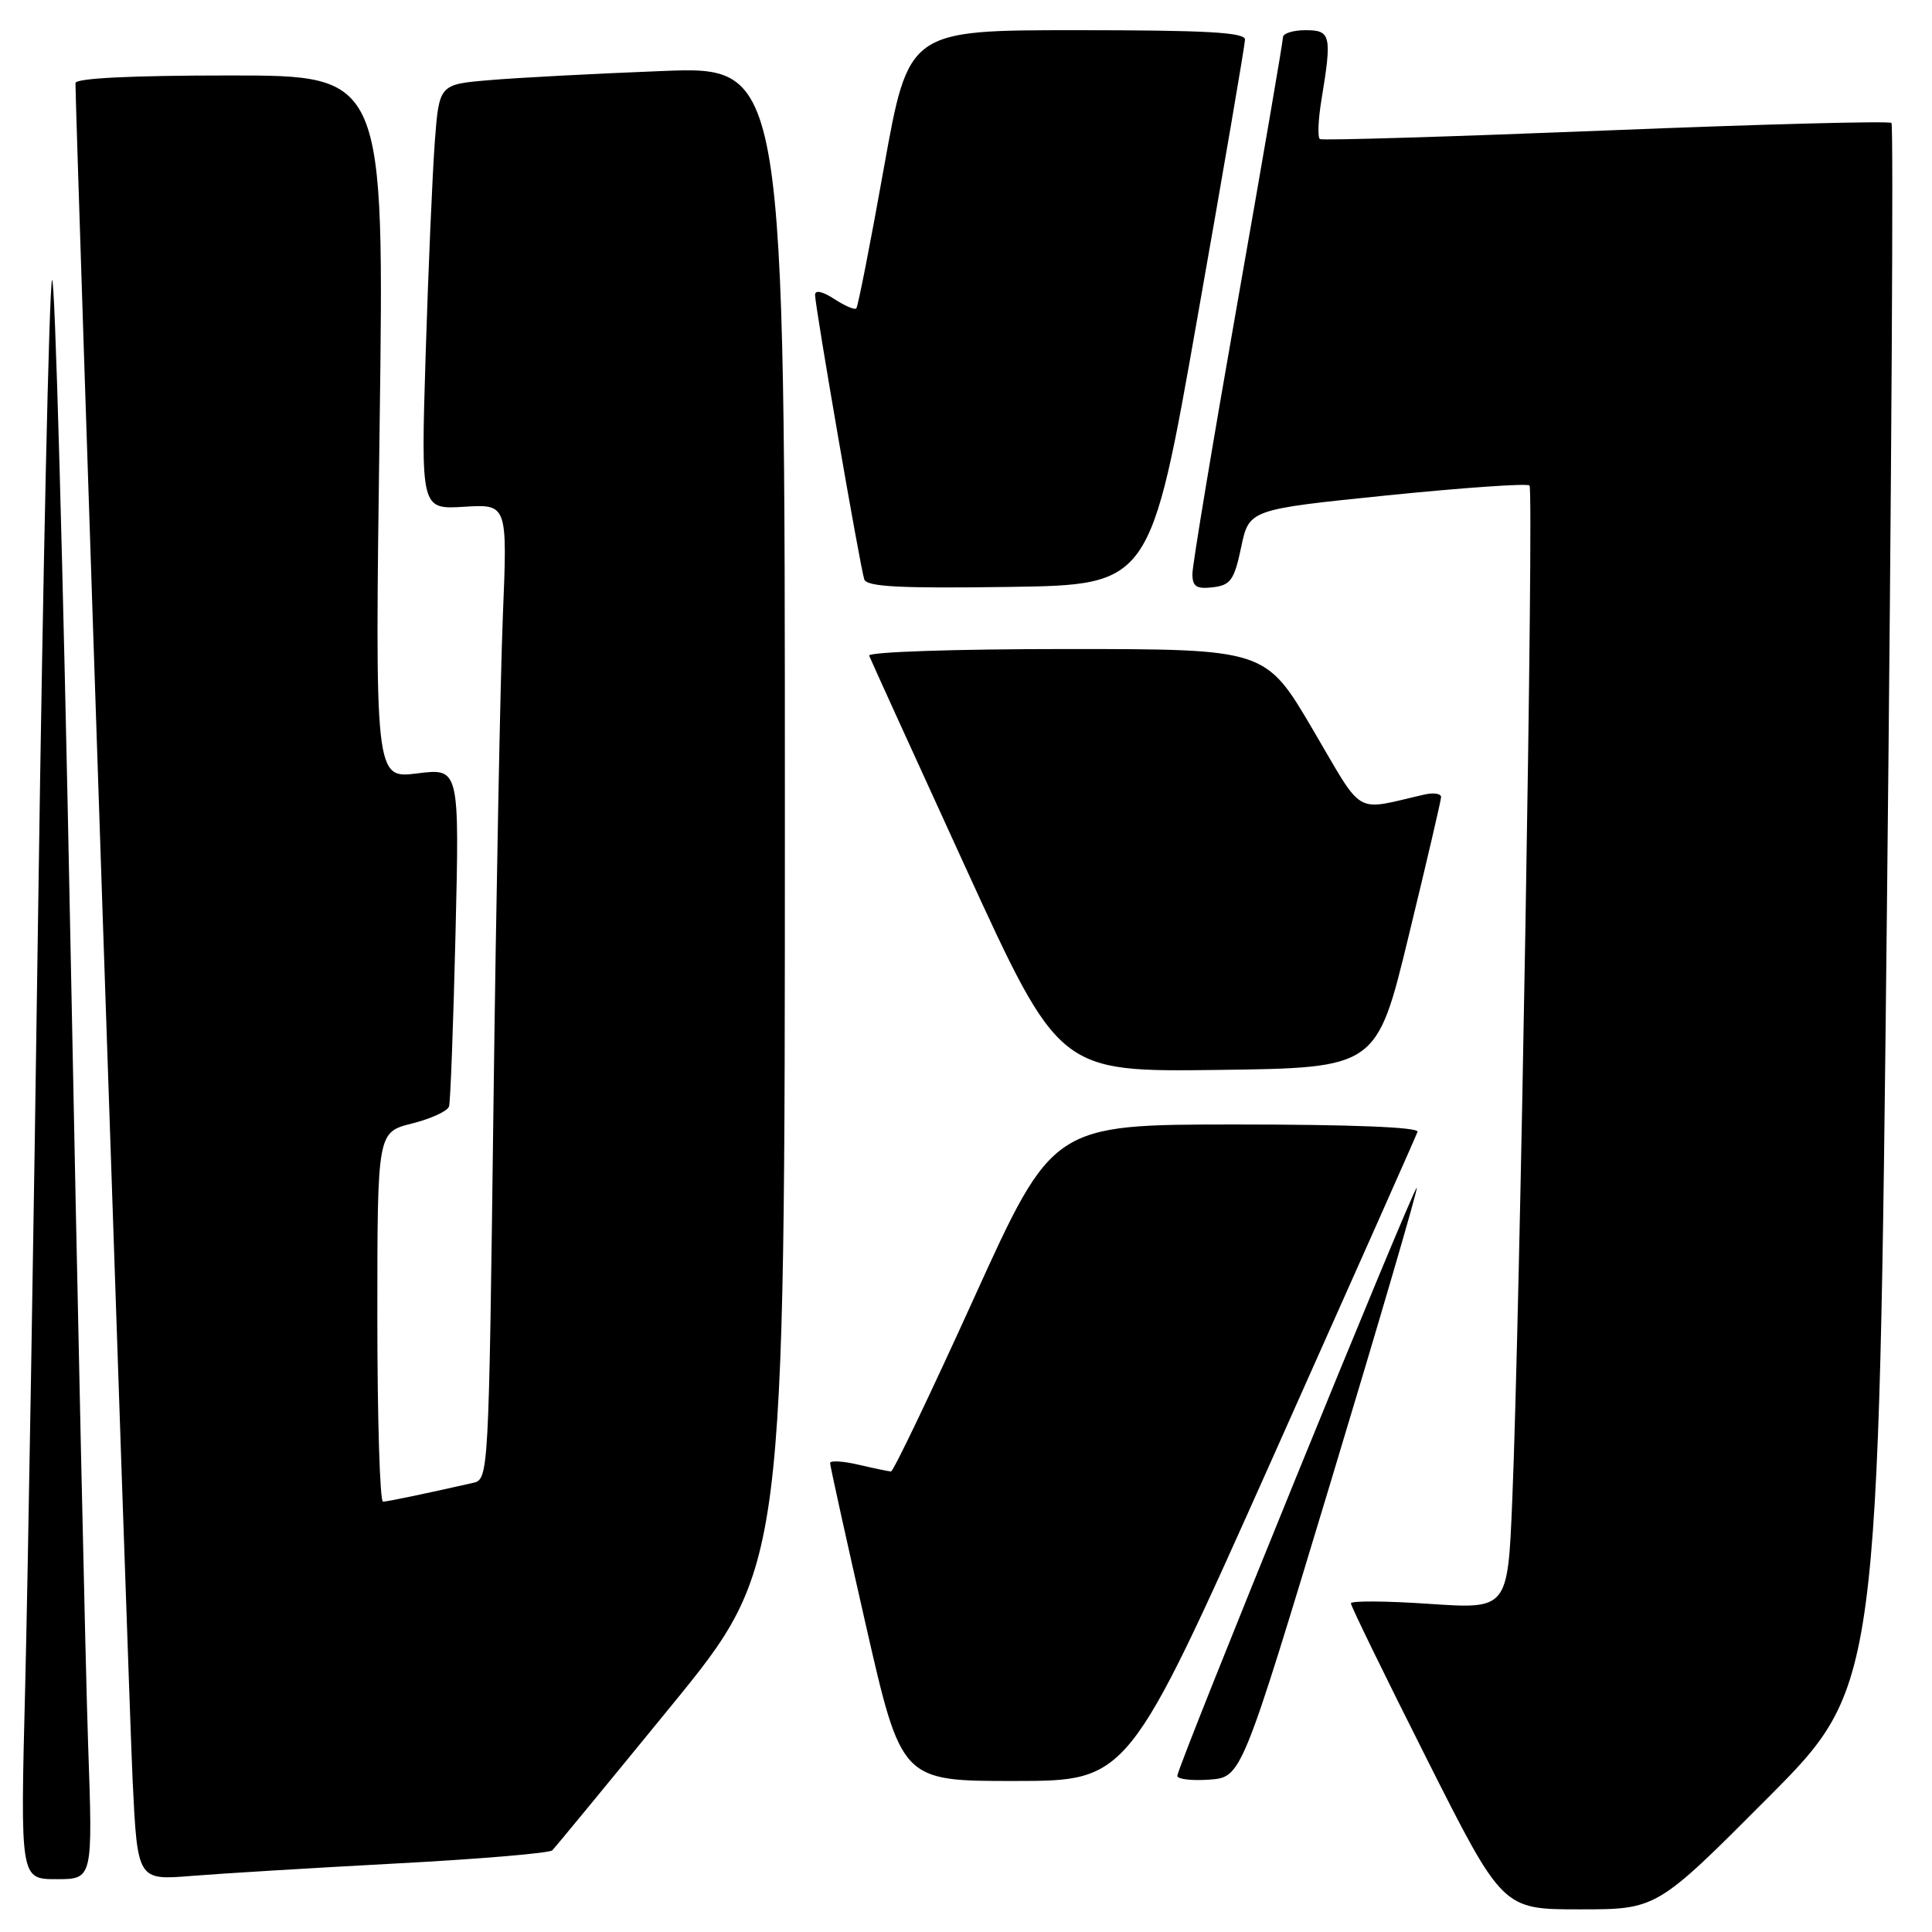 <?xml version="1.0" encoding="UTF-8" standalone="no"?>
<!DOCTYPE svg PUBLIC "-//W3C//DTD SVG 1.1//EN" "http://www.w3.org/Graphics/SVG/1.1/DTD/svg11.dtd" >
<svg xmlns="http://www.w3.org/2000/svg" xmlns:xlink="http://www.w3.org/1999/xlink" version="1.1" viewBox="0 0 256 256">
 <g >
 <path fill="currentColor"
d=" M 234.22 238.25 C 248.92 223.50 248.92 223.50 250.03 120.15 C 250.64 63.31 250.91 16.57 250.63 16.29 C 250.35 16.01 233.33 16.46 212.81 17.29 C 192.29 18.11 175.23 18.63 174.90 18.43 C 174.57 18.23 174.66 15.92 175.09 13.29 C 176.51 4.68 176.35 4.00 173.00 4.00 C 171.35 4.00 170.00 4.42 170.00 4.94 C 170.00 5.46 167.30 21.20 164.00 39.92 C 160.70 58.64 158.00 74.90 158.00 76.04 C 158.00 77.73 158.53 78.07 160.70 77.82 C 163.06 77.54 163.54 76.87 164.46 72.51 C 165.51 67.51 165.51 67.51 183.81 65.64 C 193.87 64.62 202.36 64.03 202.67 64.33 C 203.26 64.93 201.40 174.67 200.38 198.86 C 199.78 213.22 199.78 213.22 189.39 212.52 C 183.68 212.13 179.00 212.10 179.00 212.45 C 179.00 212.81 183.52 222.08 189.05 233.05 C 199.10 253.00 199.10 253.00 209.31 253.00 C 219.53 253.00 219.53 253.00 234.22 238.25 Z  M 11.68 231.25 C 11.34 221.49 10.28 173.28 9.32 124.13 C 8.36 74.97 7.27 35.82 6.89 37.13 C 6.51 38.43 5.70 75.27 5.08 119.00 C 4.47 162.73 3.68 209.86 3.33 223.75 C 2.69 249.00 2.69 249.00 7.50 249.00 C 12.30 249.00 12.30 249.00 11.68 231.25 Z  M 52.50 246.92 C 63.50 246.34 72.80 245.55 73.18 245.18 C 73.55 244.81 80.64 236.20 88.93 226.05 C 104.00 207.59 104.00 207.59 104.00 108.18 C 104.00 8.77 104.00 8.77 87.75 9.41 C 78.81 9.76 68.51 10.30 64.85 10.62 C 58.19 11.18 58.19 11.18 57.61 18.84 C 57.30 23.05 56.75 35.72 56.40 47.00 C 55.77 67.50 55.77 67.50 61.50 67.15 C 67.24 66.80 67.24 66.80 66.63 81.65 C 66.30 89.82 65.74 118.89 65.39 146.26 C 64.76 195.98 64.76 196.02 62.63 196.50 C 56.05 197.99 51.41 198.95 50.75 198.98 C 50.34 198.99 50.00 187.98 50.00 174.51 C 50.00 150.03 50.00 150.03 54.59 148.87 C 57.11 148.24 59.32 147.22 59.50 146.61 C 59.69 146.00 60.07 135.66 60.36 123.64 C 60.88 101.78 60.88 101.78 55.28 102.48 C 49.67 103.18 49.67 103.18 50.30 56.59 C 50.93 10.00 50.93 10.00 30.46 10.00 C 17.41 10.00 10.00 10.36 10.00 11.01 C 10.00 15.39 17.08 225.49 17.57 235.83 C 18.21 249.15 18.21 249.15 25.36 248.57 C 29.29 248.25 41.50 247.51 52.50 246.92 Z  M 168.50 193.46 C 178.95 170.07 187.65 150.50 187.83 149.97 C 188.04 149.36 179.07 149.00 163.83 149.00 C 139.50 149.00 139.50 149.00 129.06 172.00 C 123.32 184.65 118.37 194.99 118.06 194.98 C 117.75 194.96 115.81 194.56 113.75 194.08 C 111.69 193.60 110.00 193.50 109.99 193.86 C 109.99 194.21 112.11 203.84 114.71 215.25 C 119.44 236.00 119.44 236.00 134.47 235.99 C 149.50 235.98 149.50 235.98 168.50 193.46 Z  M 176.26 196.59 C 182.73 175.19 187.89 157.55 187.73 157.39 C 187.38 157.05 155.99 234.12 156.00 235.31 C 156.00 235.75 157.91 235.98 160.25 235.81 C 164.50 235.50 164.50 235.50 176.26 196.59 Z  M 186.66 124.00 C 189.00 114.38 190.93 106.11 190.95 105.63 C 190.98 105.16 189.99 105.00 188.75 105.28 C 179.24 107.44 180.85 108.38 173.92 96.61 C 167.68 86.00 167.68 86.00 141.26 86.00 C 126.43 86.00 114.98 86.39 115.17 86.88 C 115.35 87.37 121.09 99.97 127.92 114.90 C 140.35 142.04 140.35 142.04 161.38 141.77 C 182.42 141.50 182.42 141.50 186.66 124.00 Z  M 158.68 42.00 C 162.13 22.48 164.96 5.94 164.97 5.25 C 164.99 4.29 159.89 4.00 142.69 4.00 C 120.39 4.00 120.39 4.00 117.12 22.24 C 115.33 32.27 113.68 40.66 113.46 40.87 C 113.24 41.09 111.92 40.52 110.53 39.61 C 109.00 38.61 108.00 38.39 108.00 39.07 C 108.00 40.61 113.98 75.20 114.52 76.77 C 114.85 77.75 119.23 77.98 133.69 77.77 C 152.43 77.50 152.43 77.50 158.68 42.00 Z "/>
</g>
</svg>